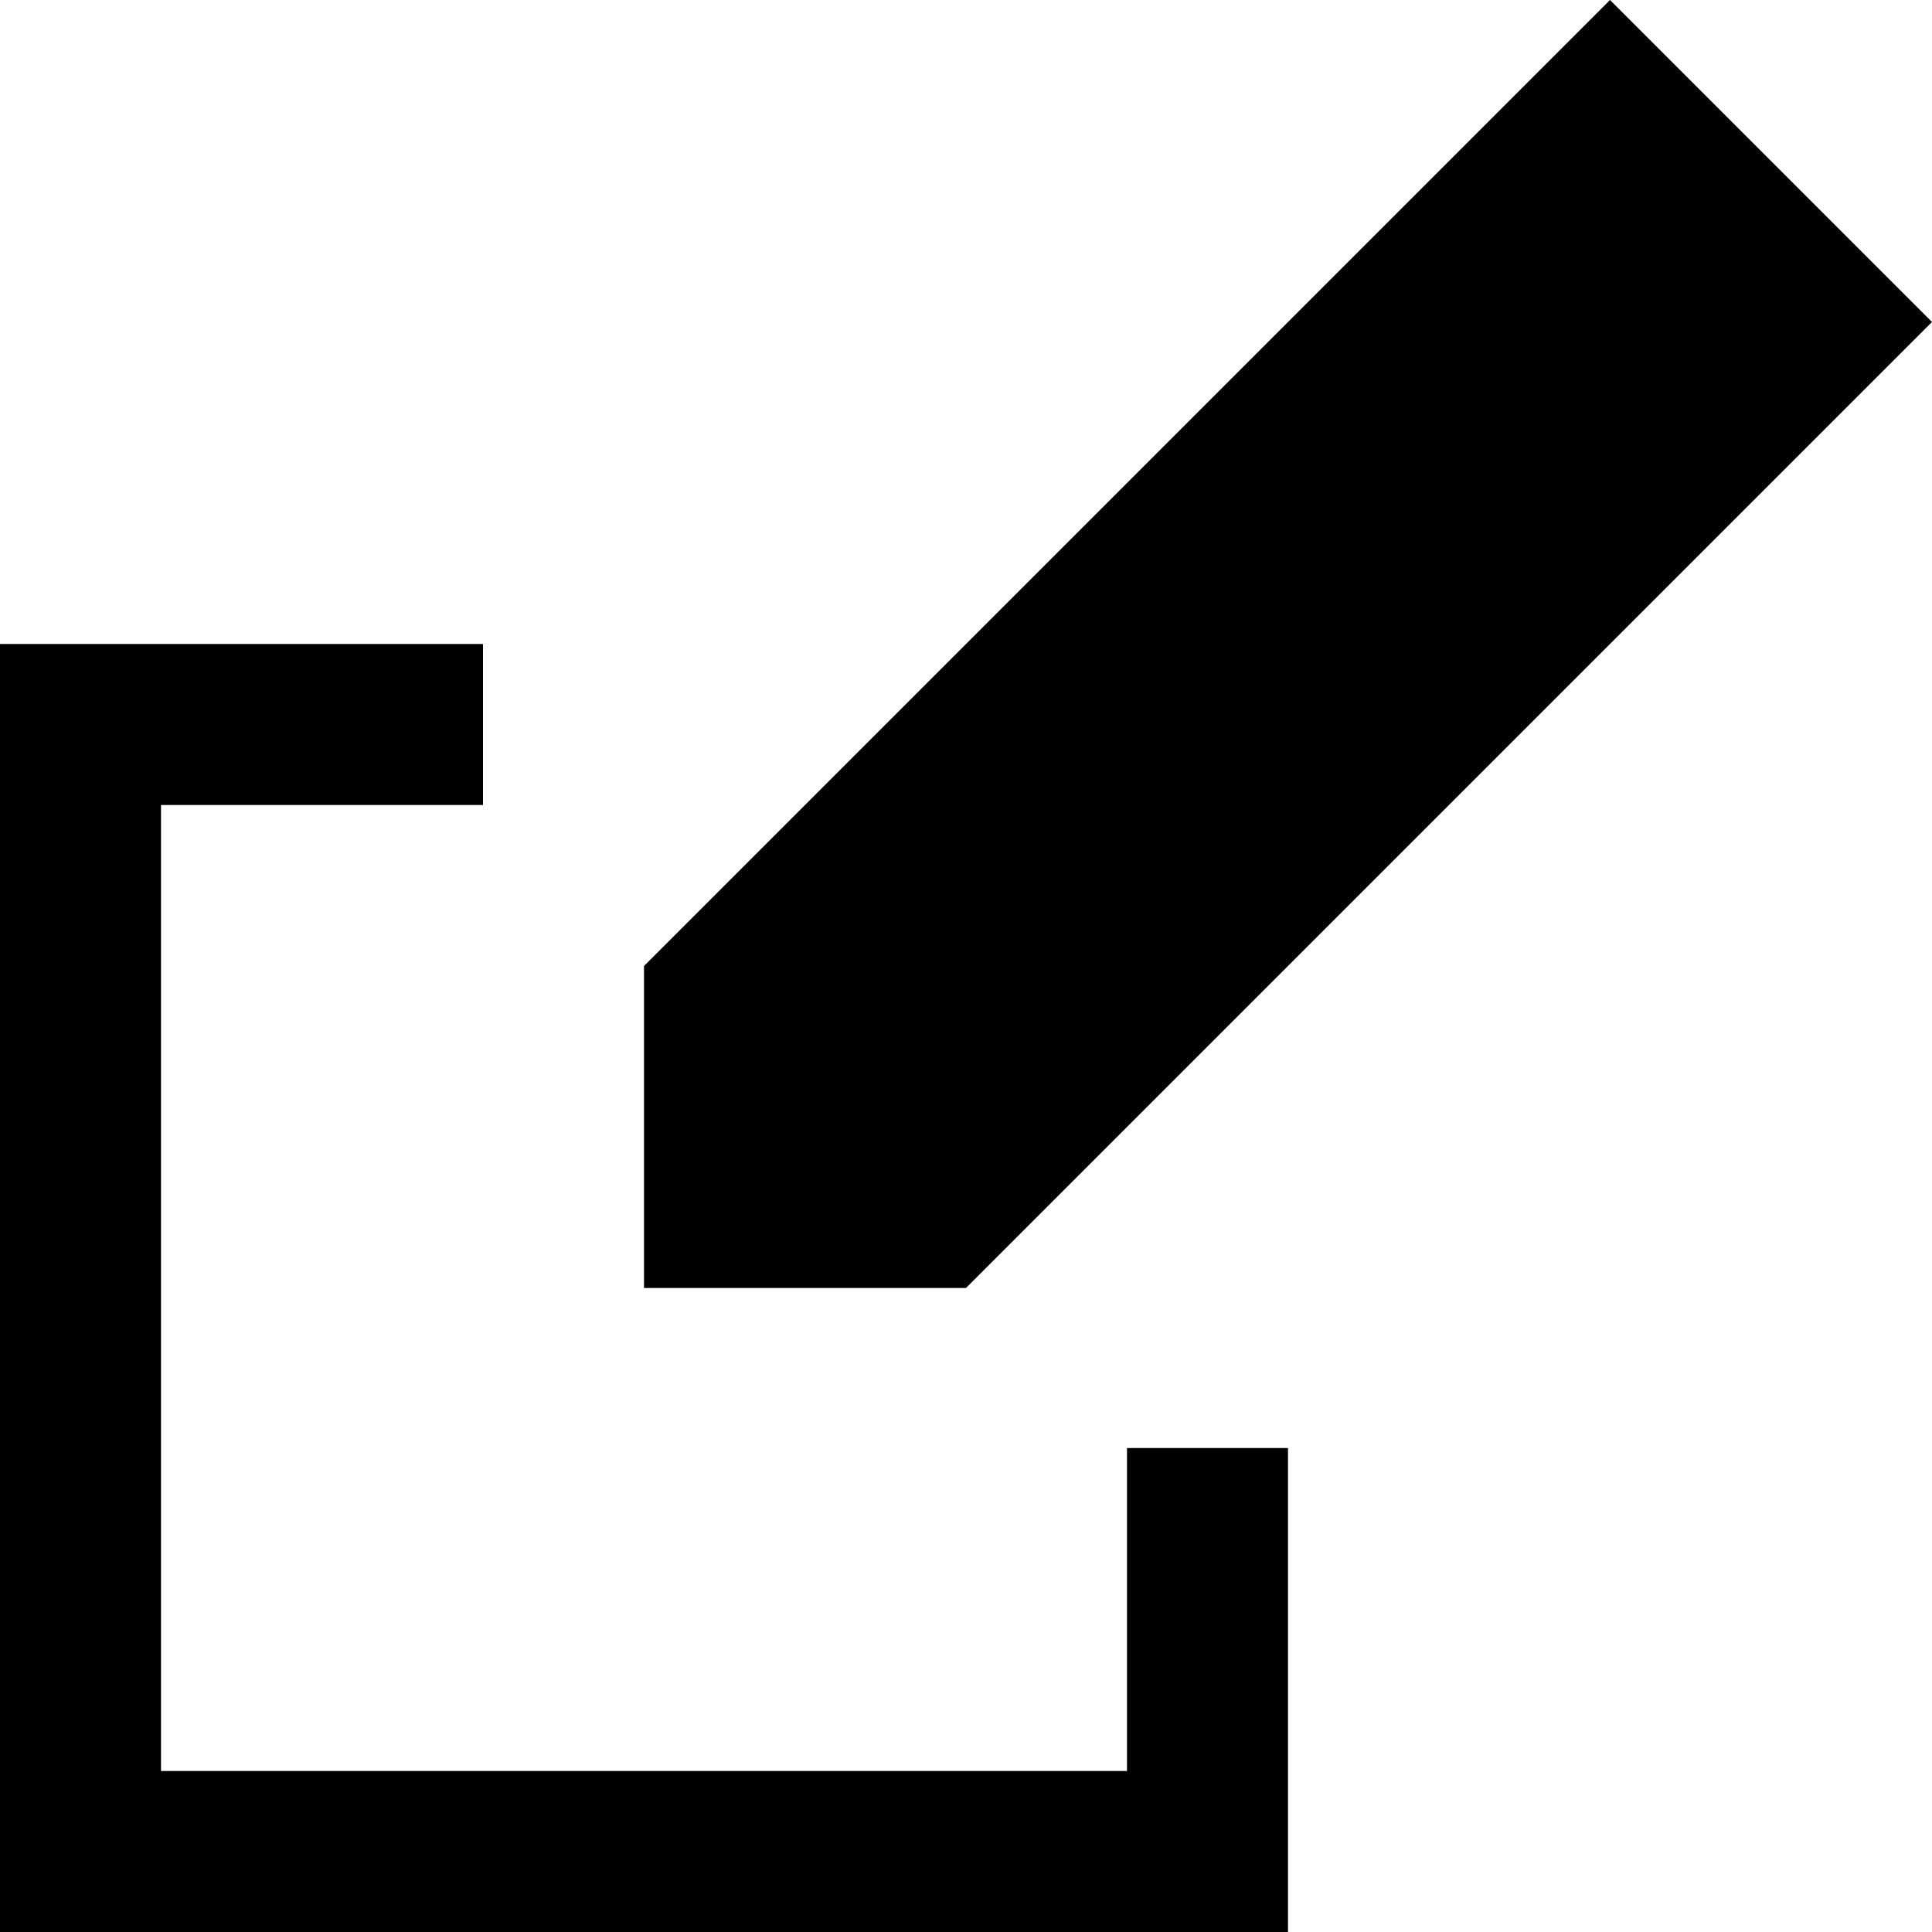 <?xml version="1.0" encoding="utf-8" ?>
<svg xmlns="http://www.w3.org/2000/svg" xmlns:xlink="http://www.w3.org/1999/xlink" width="24" height="24">
	<clipPath id="cl_1b">
		<rect width="24" height="24"/>
	</clipPath>
	<g clip-path="url(#cl_1b)">
		<path fill="none" stroke="black" stroke-width="2" stroke-miterlimit="10" transform="matrix(1 0 0 -1 8 16)" d="M-2 7L-7 7L-7 -7L7 -7L7 -1.988"/>
		<path transform="matrix(1 0 0 -1 12 12)" d="M8 12L-4 0L-4 -4L-0 -4L12 8L8 12Z" fill-rule="evenodd"/>
	</g>
</svg>
